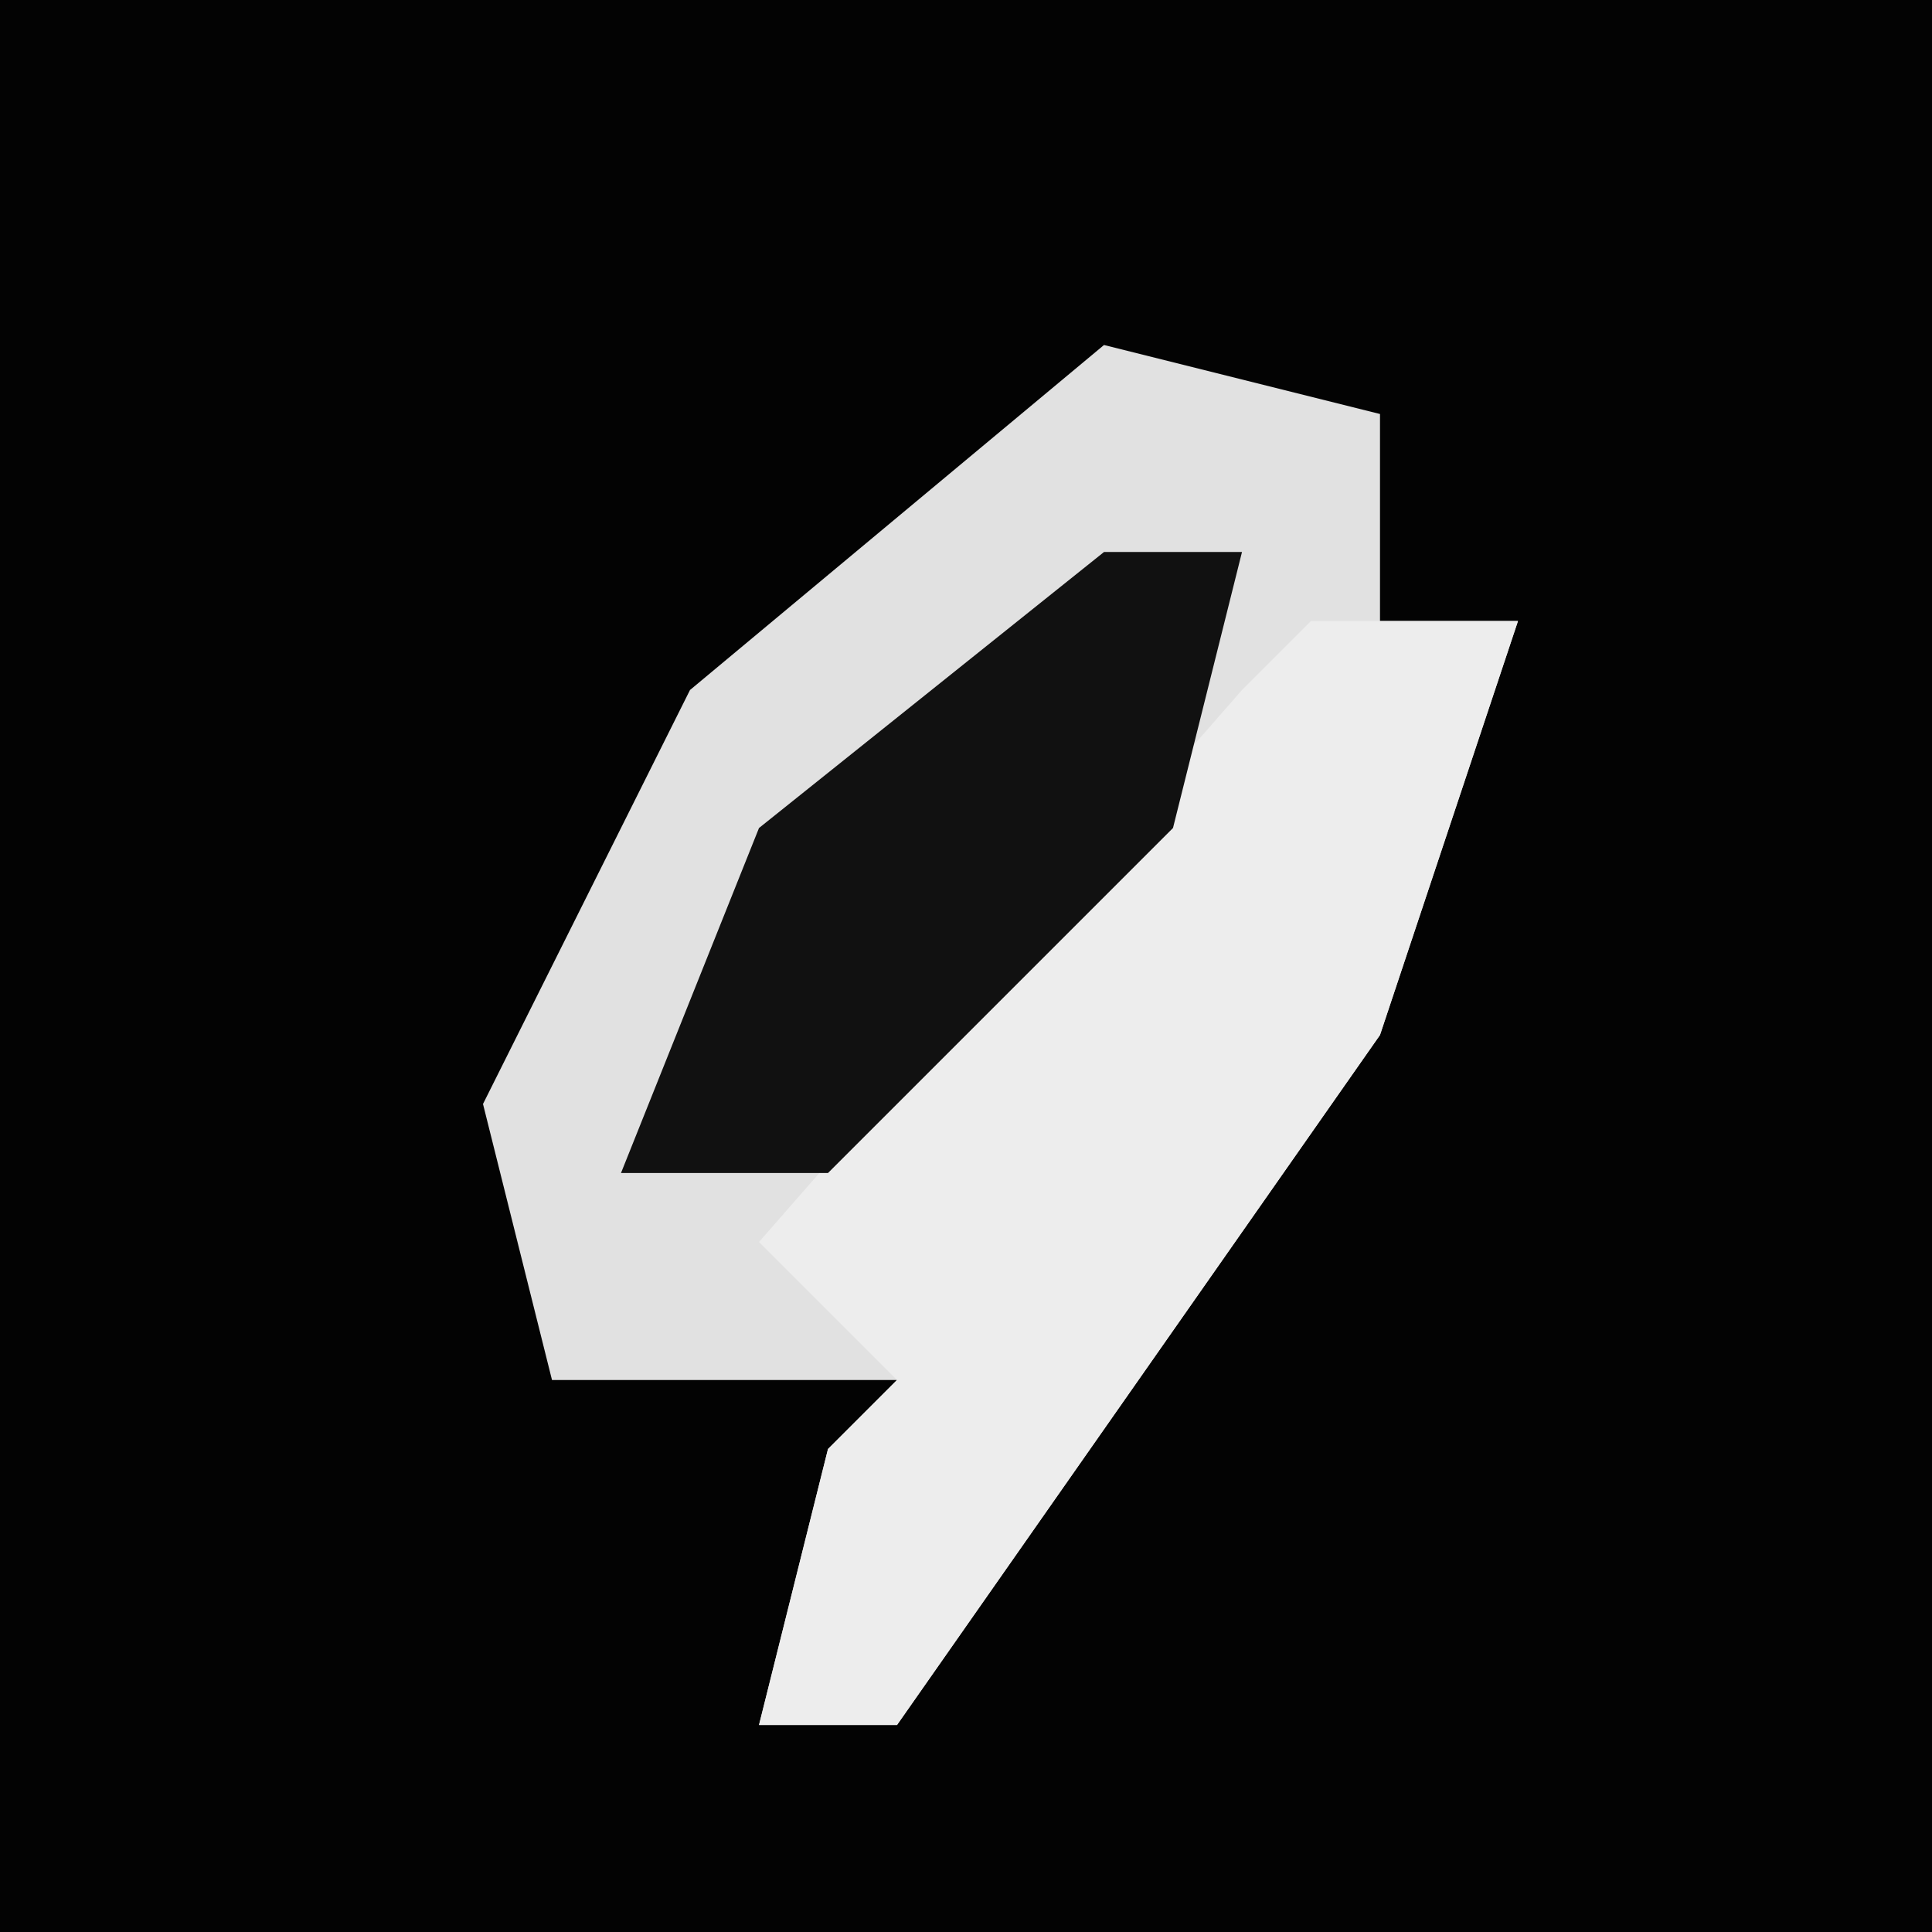 <?xml version="1.0" encoding="UTF-8"?>
<svg version="1.1" xmlns="http://www.w3.org/2000/svg" width="28" height="28">
<path d="M0,0 L28,0 L28,28 L0,28 Z " fill="#030303" transform="translate(0,0)"/>
<path d="M0,0 L4,1 L4,4 L6,4 L4,10 L-3,20 L-5,20 L-4,16 L-3,15 L-8,15 L-9,11 L-6,5 Z " fill="#E1E1E1" transform="translate(16,5)"/>
<path d="M0,0 L3,0 L1,6 L-6,16 L-8,16 L-7,12 L-6,11 L-8,9 L-1,1 Z " fill="#EDEDED" transform="translate(19,9)"/>
<path d="M0,0 L2,0 L1,4 L-4,9 L-7,9 L-5,4 Z " fill="#111111" transform="translate(16,8)"/>
</svg>
